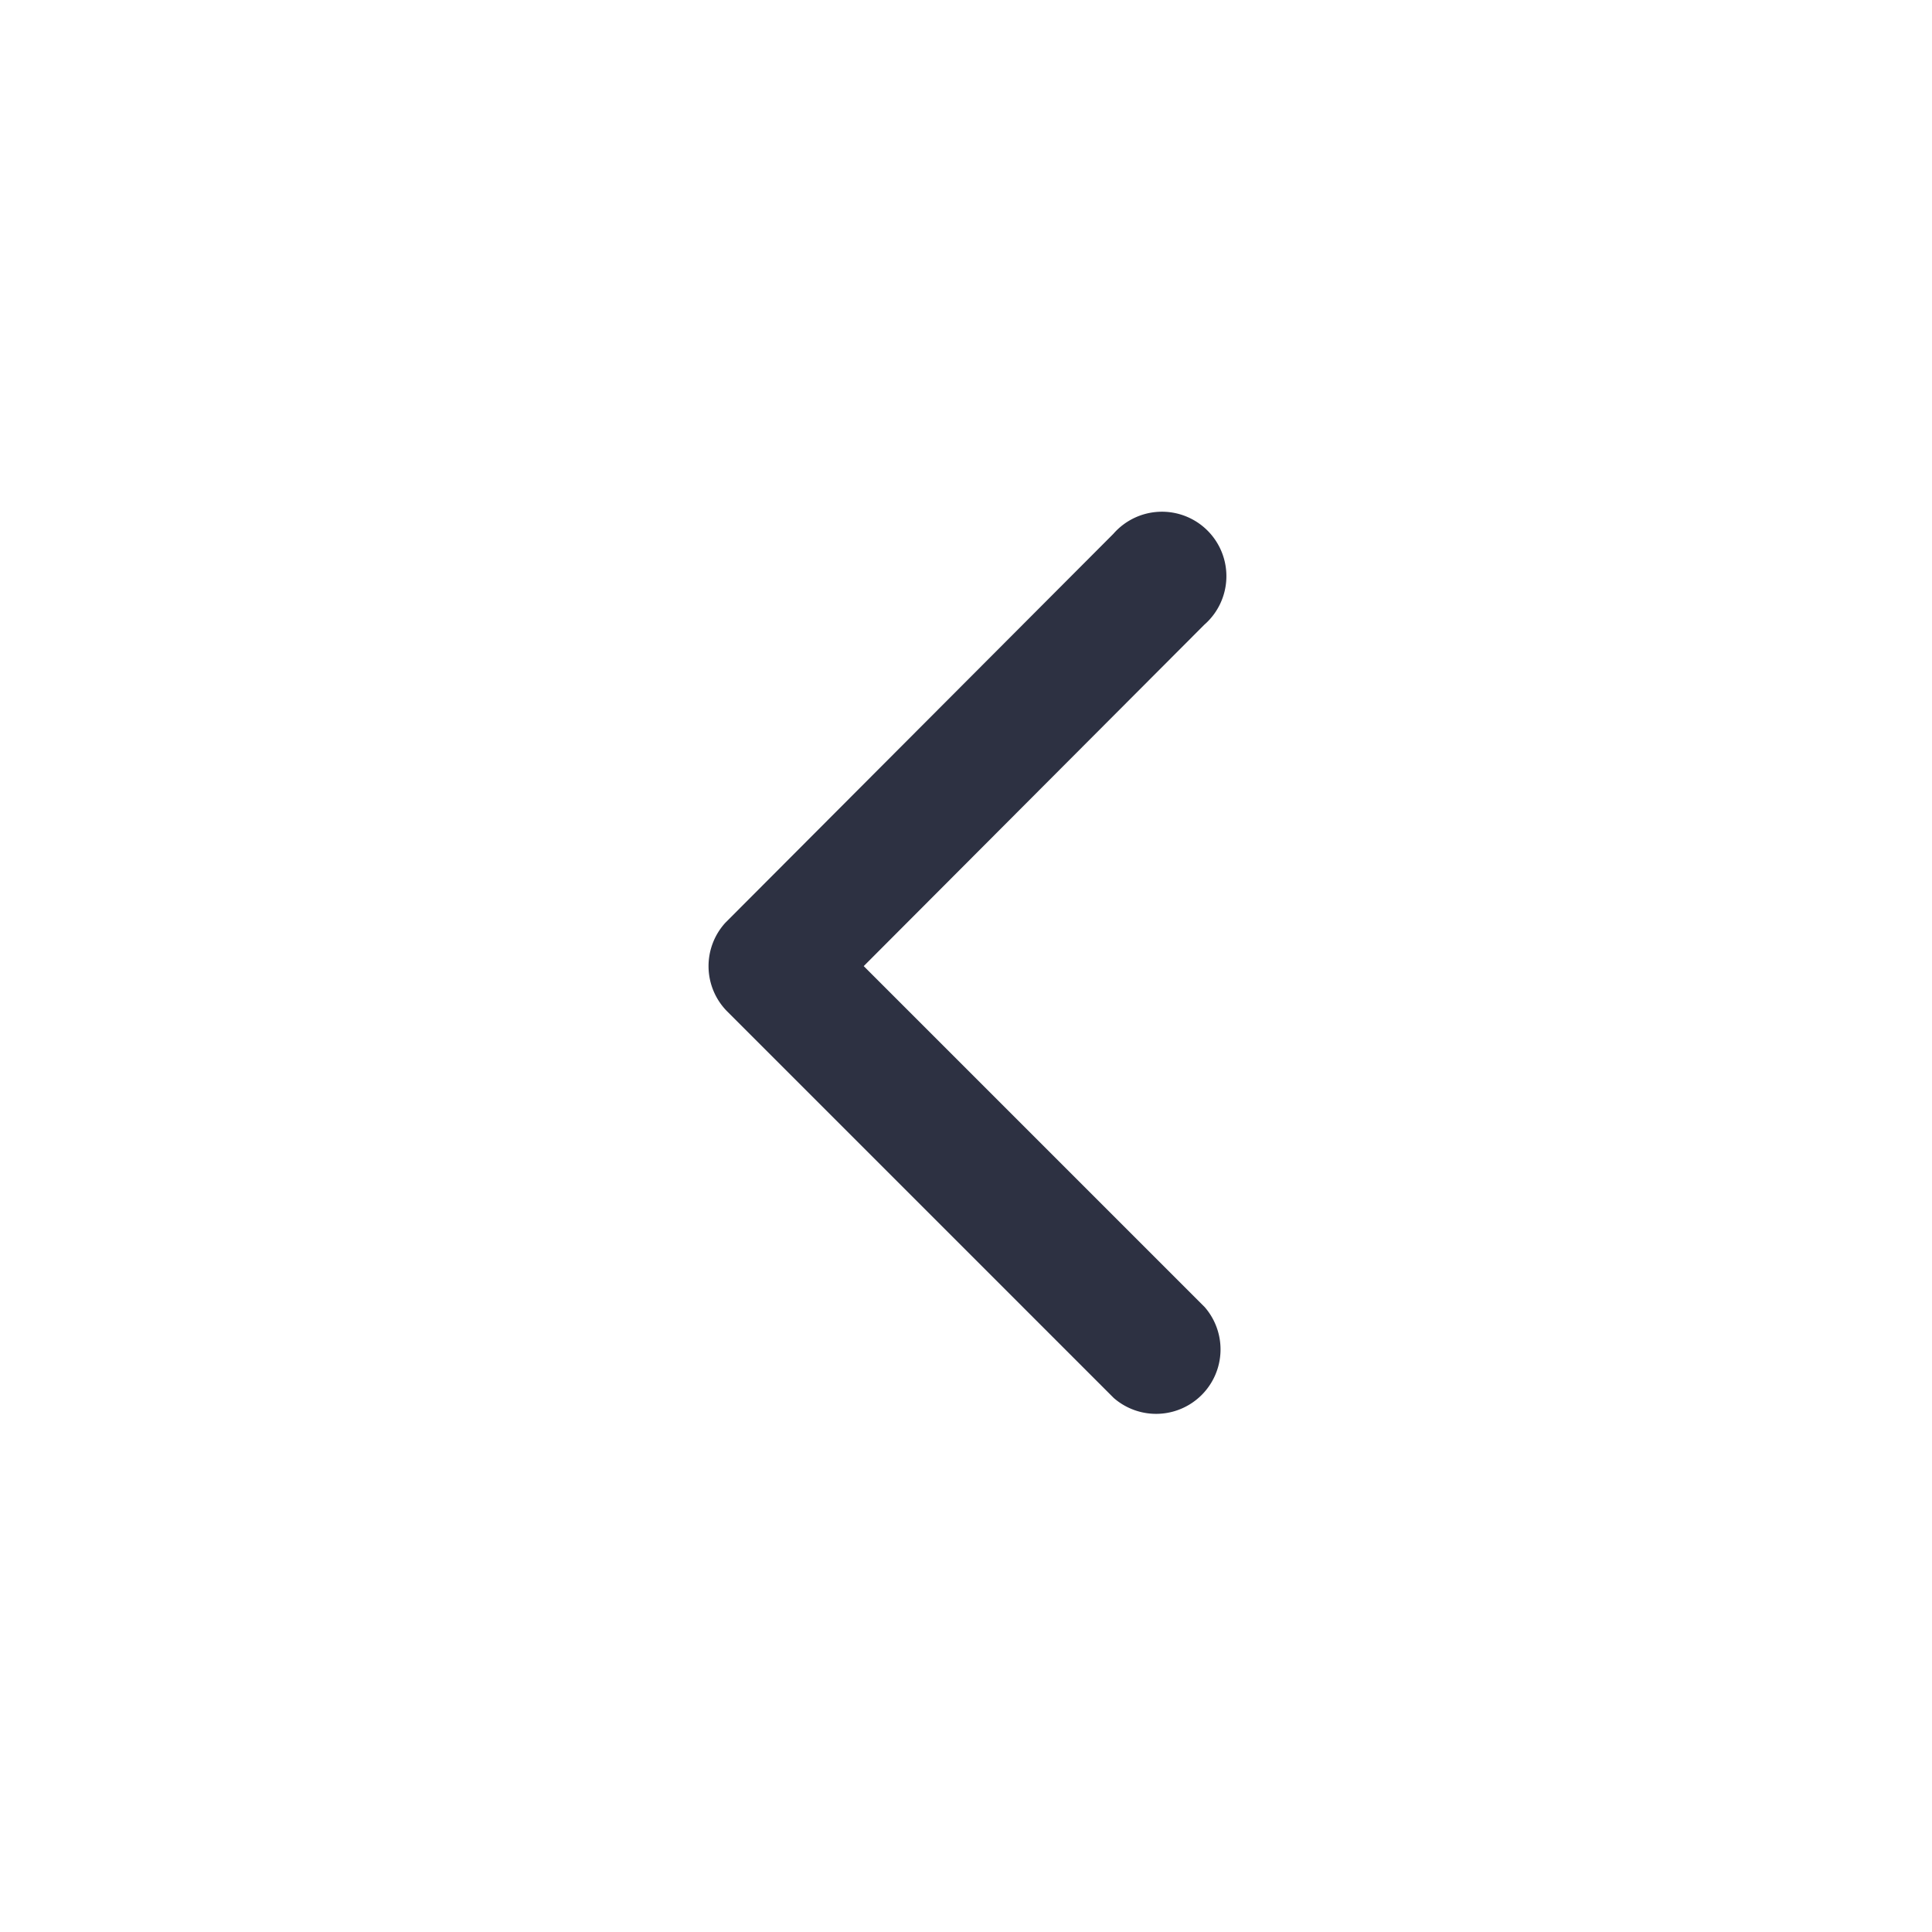 <svg xmlns="http://www.w3.org/2000/svg" xmlns:xlink="http://www.w3.org/1999/xlink" width="17" height="17" viewBox="0 0 17 17">
  <defs>
    <clipPath id="clip-path">
      <rect id="Rectangle_18066" data-name="Rectangle 18066" width="17" height="17" fill="#2d3142" stroke="#707070" stroke-width="1"/>
    </clipPath>
  </defs>
  <g id="Mask_Group_29583" data-name="Mask Group 29583" clip-path="url(#clip-path)">
    <path id="Icon_ionic-ios-arrow-back" data-name="Icon ionic-ios-arrow-back" d="M1.368,3.969l3,3a.567.567,0,0,1-.8.8l-3.4-3.4a.566.566,0,0,1-.017-.782L3.565.165a.567.567,0,1,1,.8.8Z" transform="translate(6.232 4.532)" fill="#2d3142"/>
  </g>
</svg>
